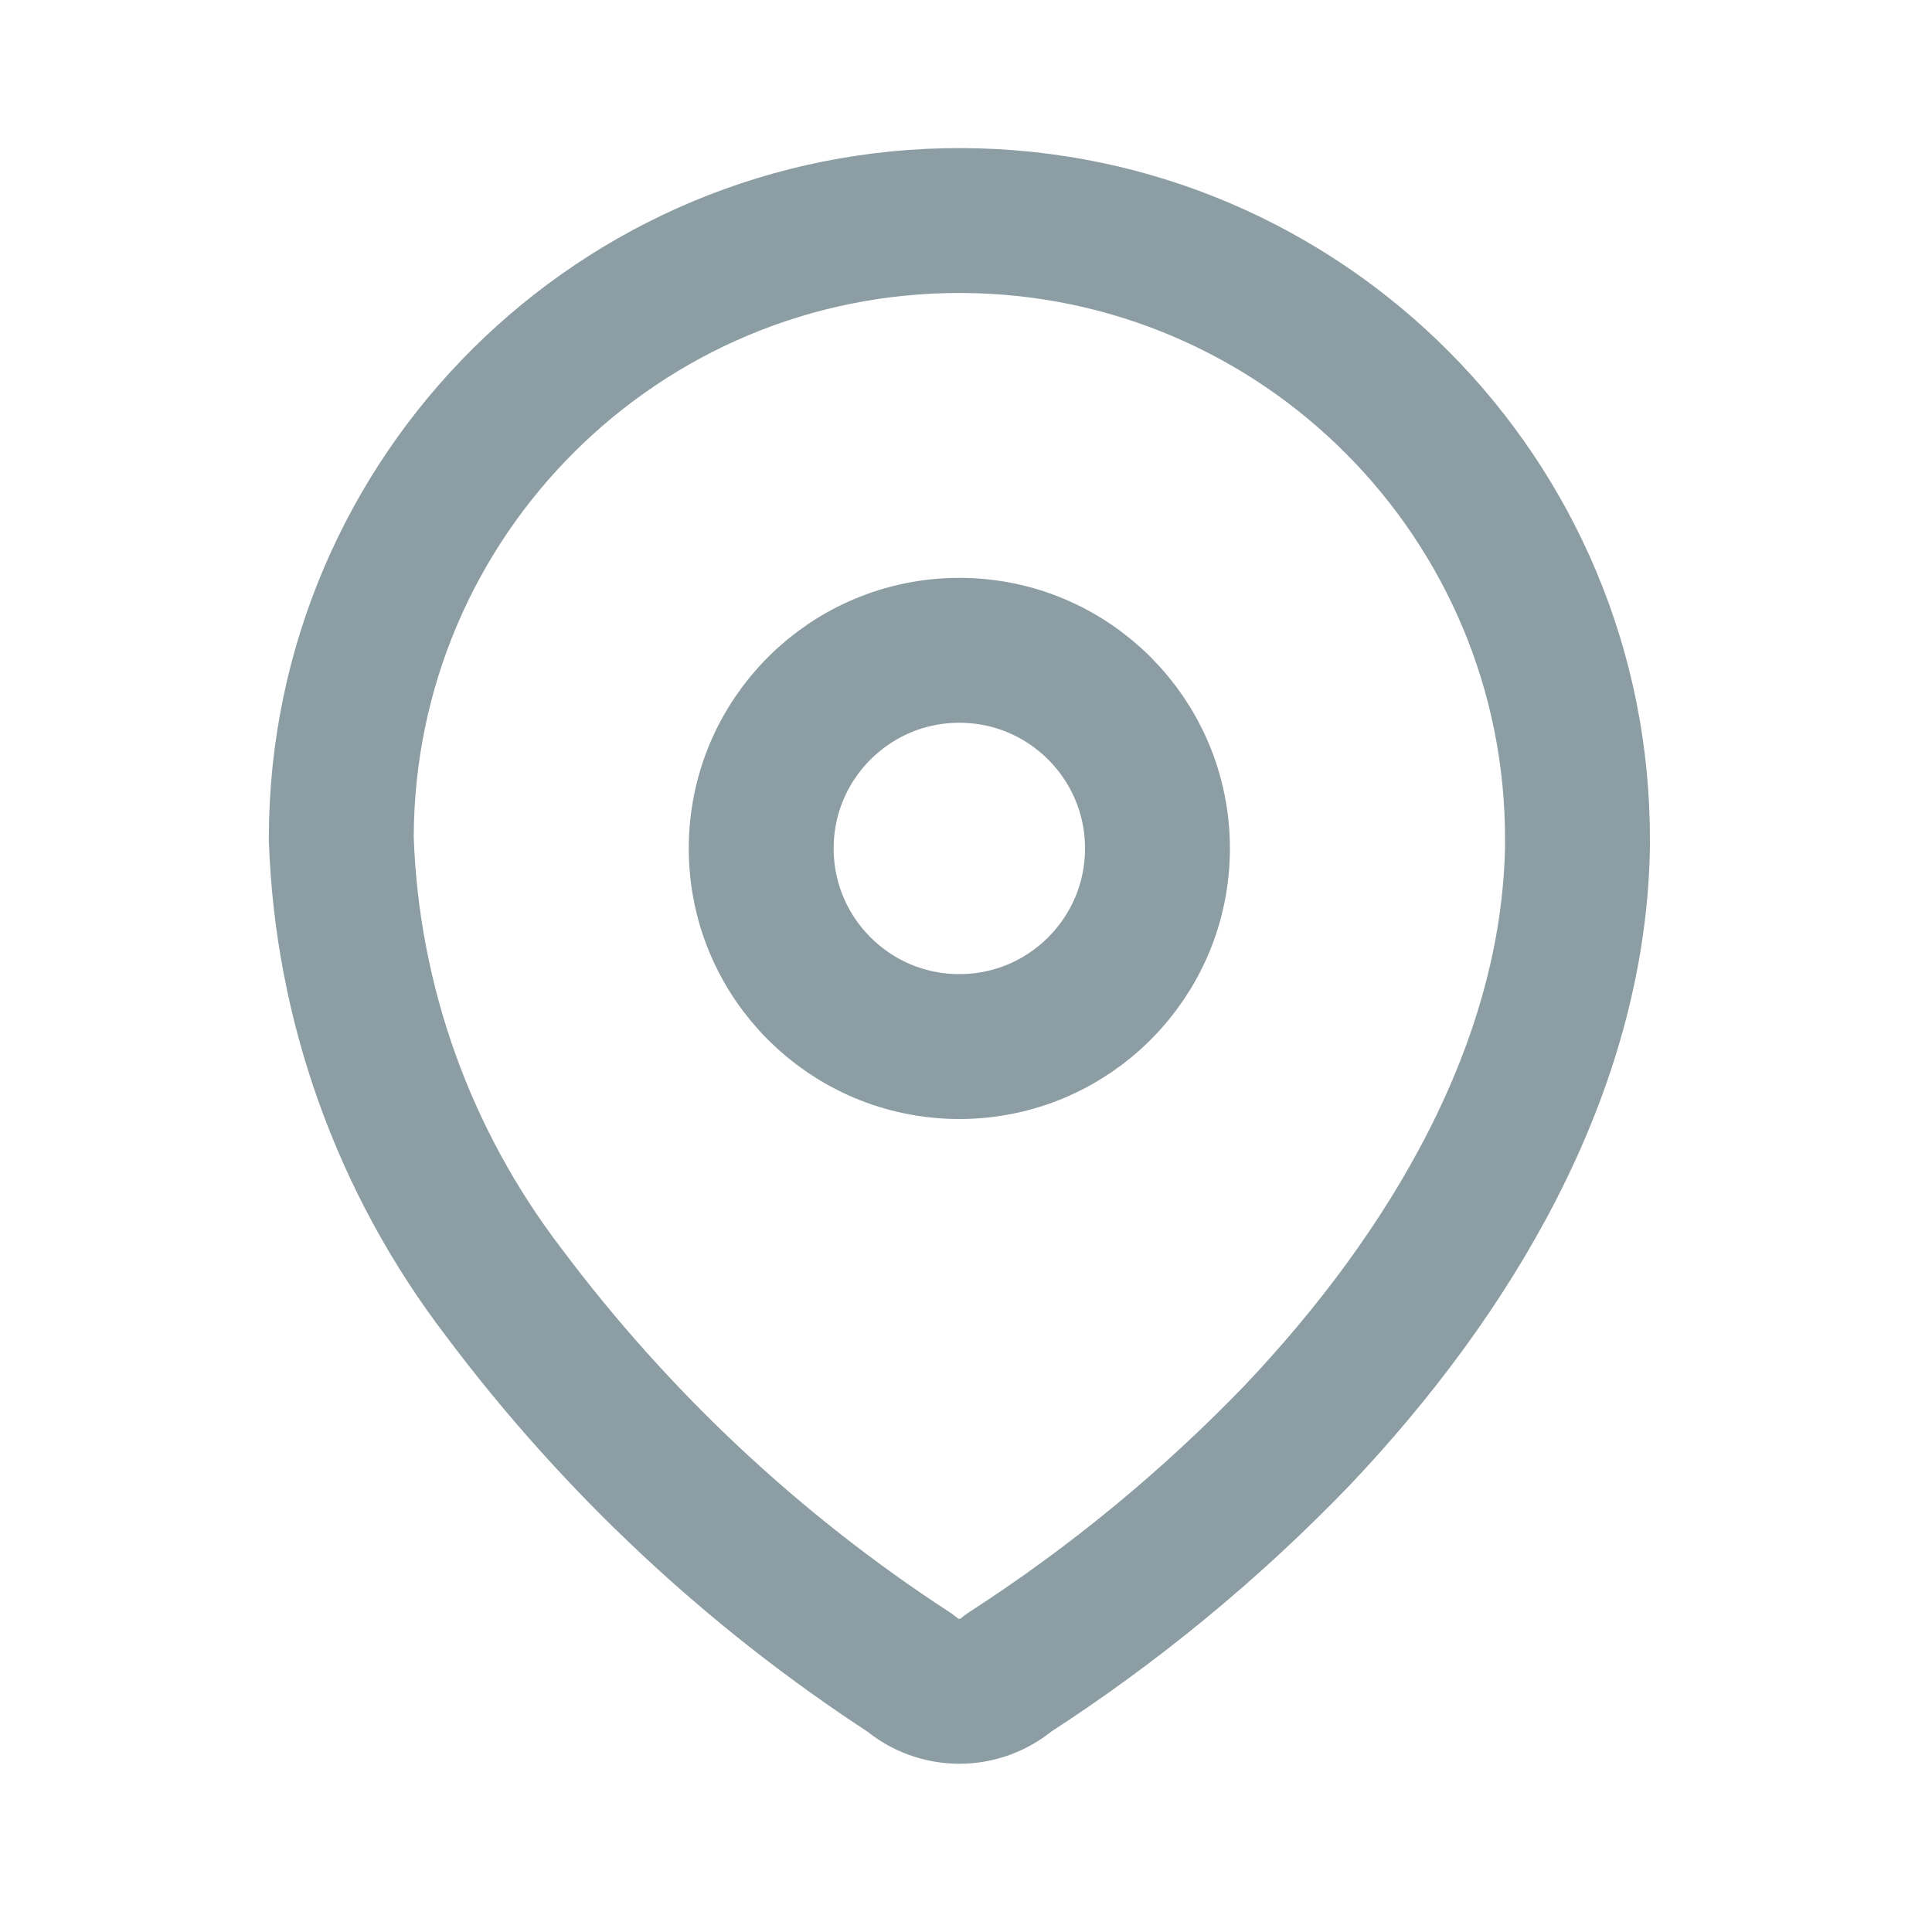 <svg width="20" height="20" viewBox="0 0 20 20" fill="none" xmlns="http://www.w3.org/2000/svg">
<path fill-rule="evenodd" clip-rule="evenodd" d="M3.533 8.66C3.545 5.126 6.419 2.271 9.953 2.283C13.487 2.295 16.342 5.17 16.33 8.704V8.776C16.286 11.073 15.004 13.196 13.431 14.856C12.532 15.79 11.528 16.616 10.438 17.32C10.147 17.571 9.715 17.571 9.424 17.32C7.8 16.263 6.375 14.928 5.214 13.377C4.179 12.025 3.591 10.384 3.533 8.682L3.533 8.66Z" stroke="#8C9EA4" stroke-width="1.5" stroke-linecap="round" stroke-linejoin="round"/>
<ellipse cx="9.931" cy="8.783" rx="2.051" ry="2.051" stroke="#8C9EA4" stroke-width="1.5" stroke-linecap="round" stroke-linejoin="round"/>
</svg>
